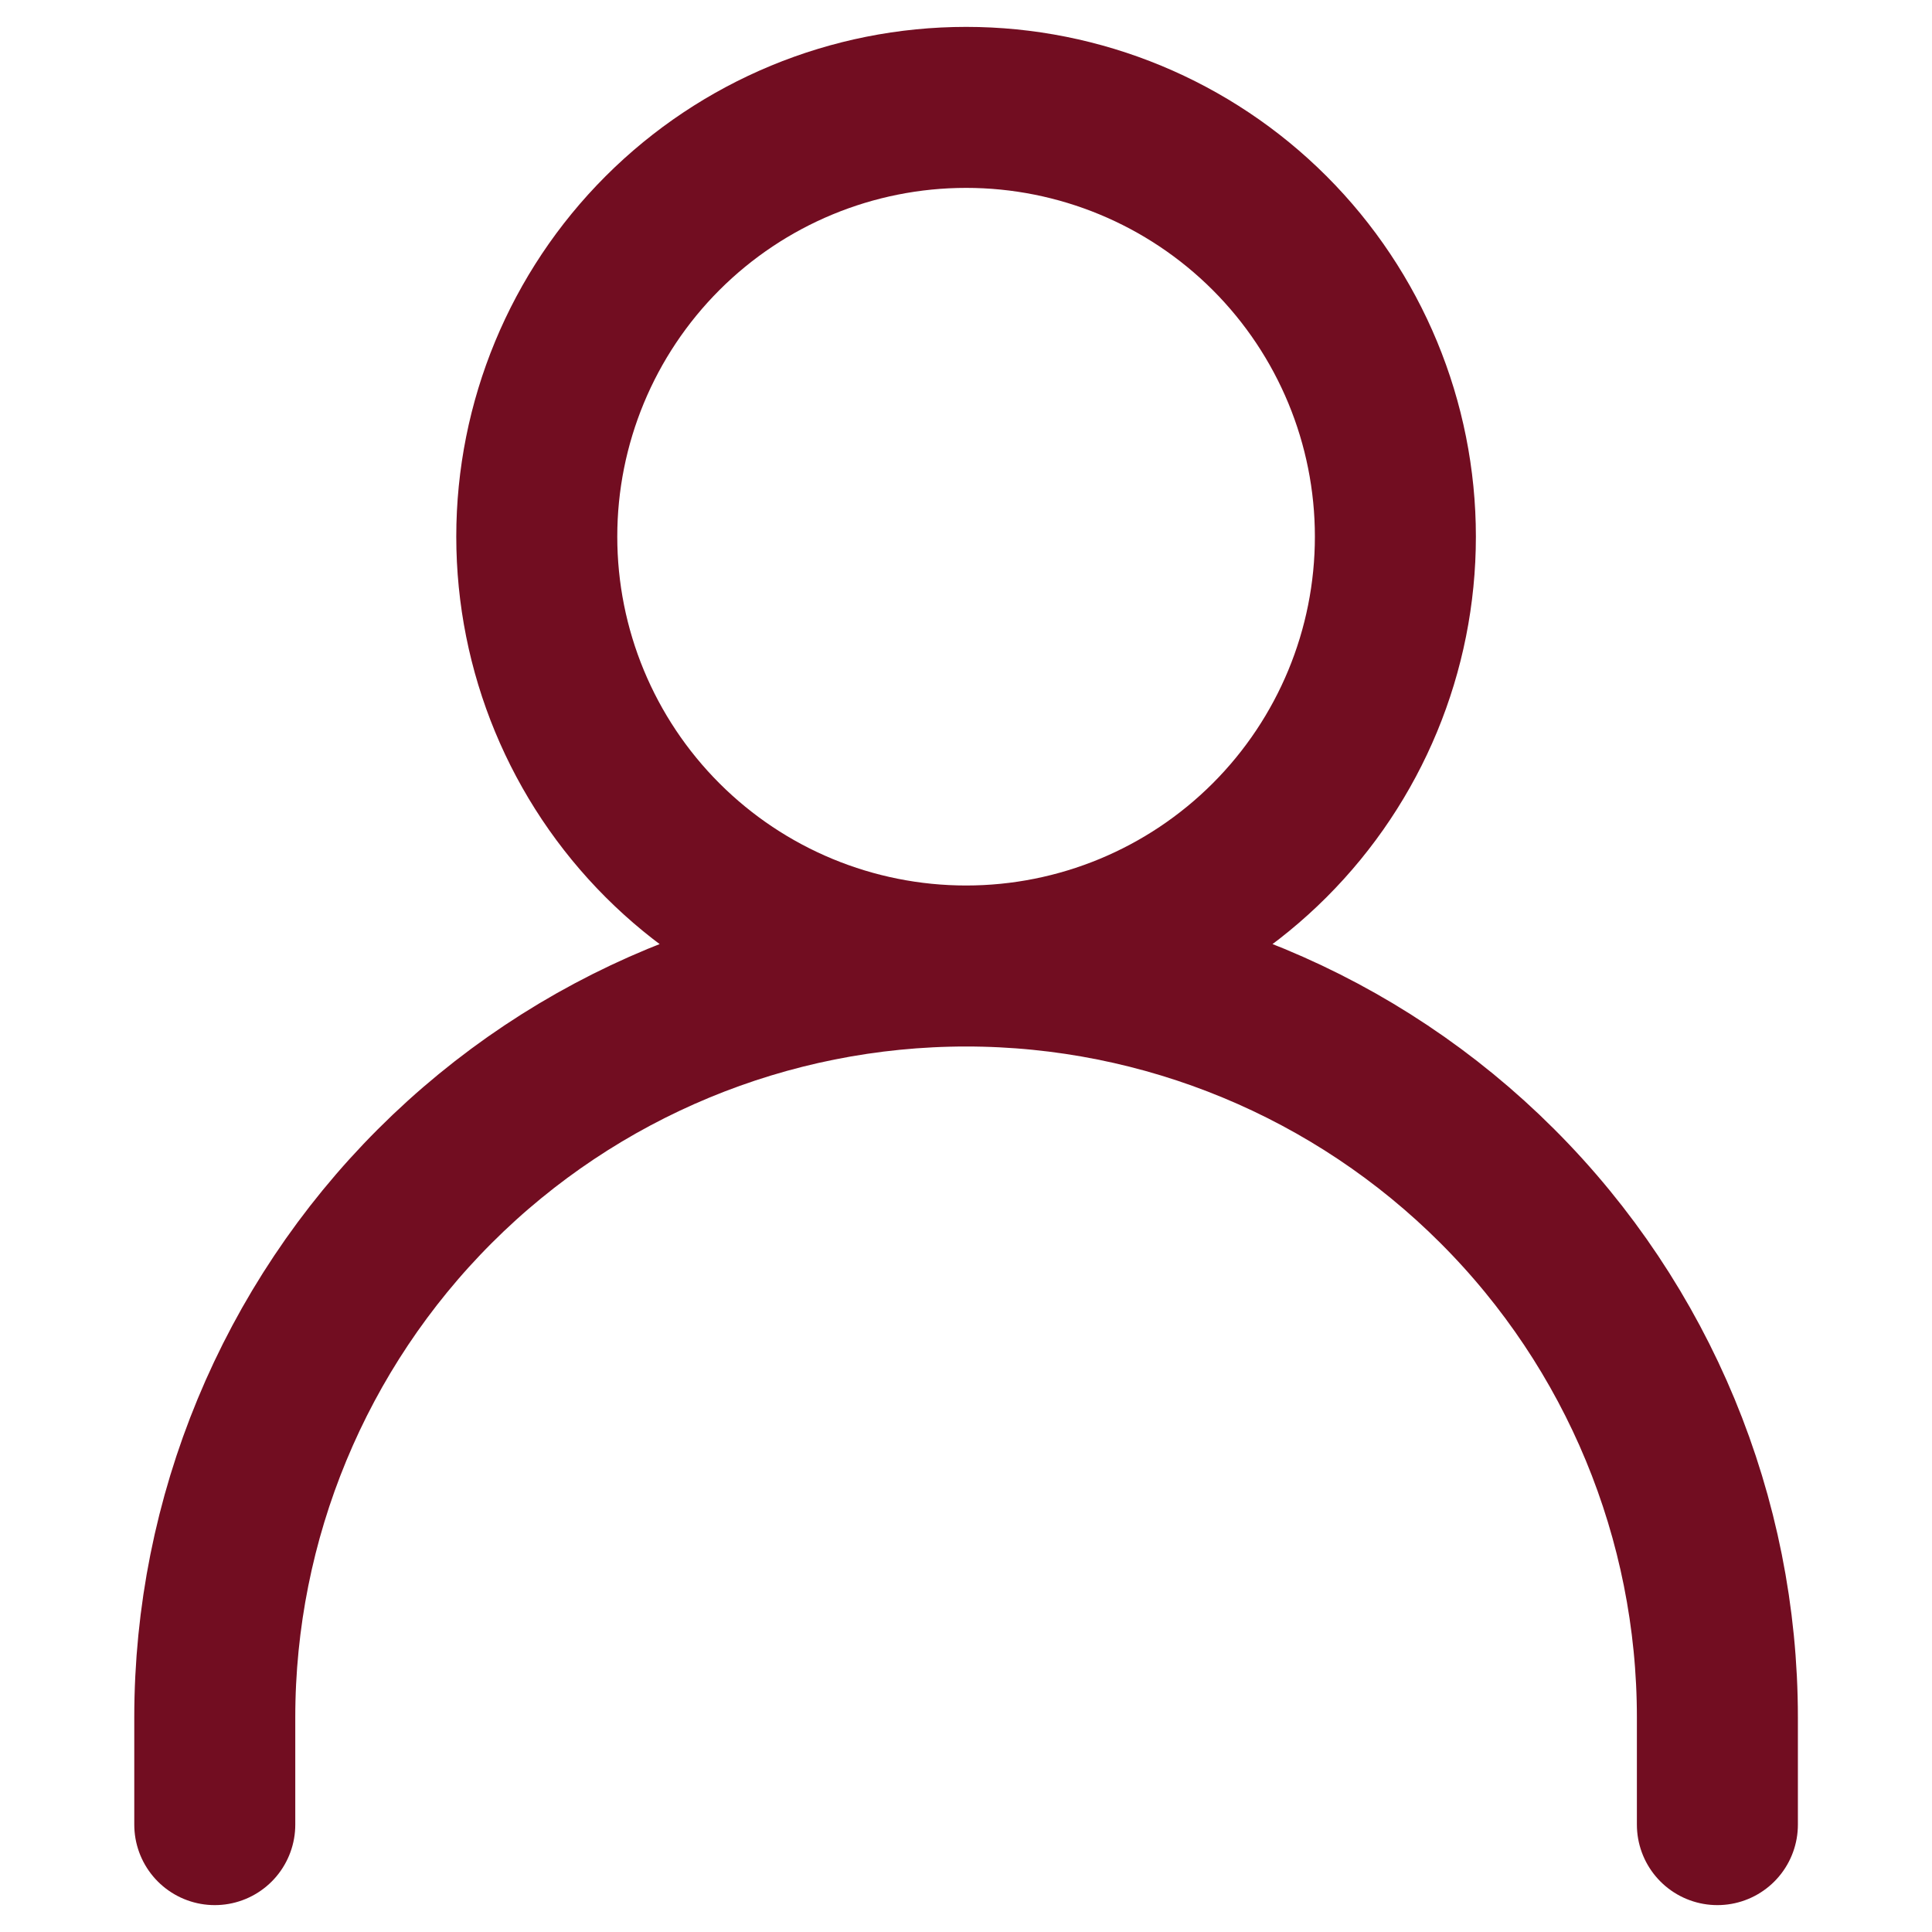 <svg width="12" height="12" viewBox="0 0 12 12" fill="none" xmlns="http://www.w3.org/2000/svg">
<path d="M1.334 11.333V10.667C1.334 9.429 1.826 8.242 2.701 7.367C3.576 6.492 4.763 6 6.001 6M6.001 6C7.238 6 8.425 6.492 9.3 7.367C10.176 8.242 10.667 9.429 10.667 10.667V11.333M6.001 6C6.708 6 7.386 5.719 7.886 5.219C8.386 4.719 8.667 4.041 8.667 3.333C8.667 2.626 8.386 1.948 7.886 1.448C7.386 0.948 6.708 0.667 6.001 0.667C5.293 0.667 4.615 0.948 4.115 1.448C3.615 1.948 3.334 2.626 3.334 3.333C3.334 4.041 3.615 4.719 4.115 5.219C4.615 5.719 5.293 6 6.001 6Z" stroke="#720D21" stroke-linecap="round" stroke-linejoin="round"/>
</svg>
